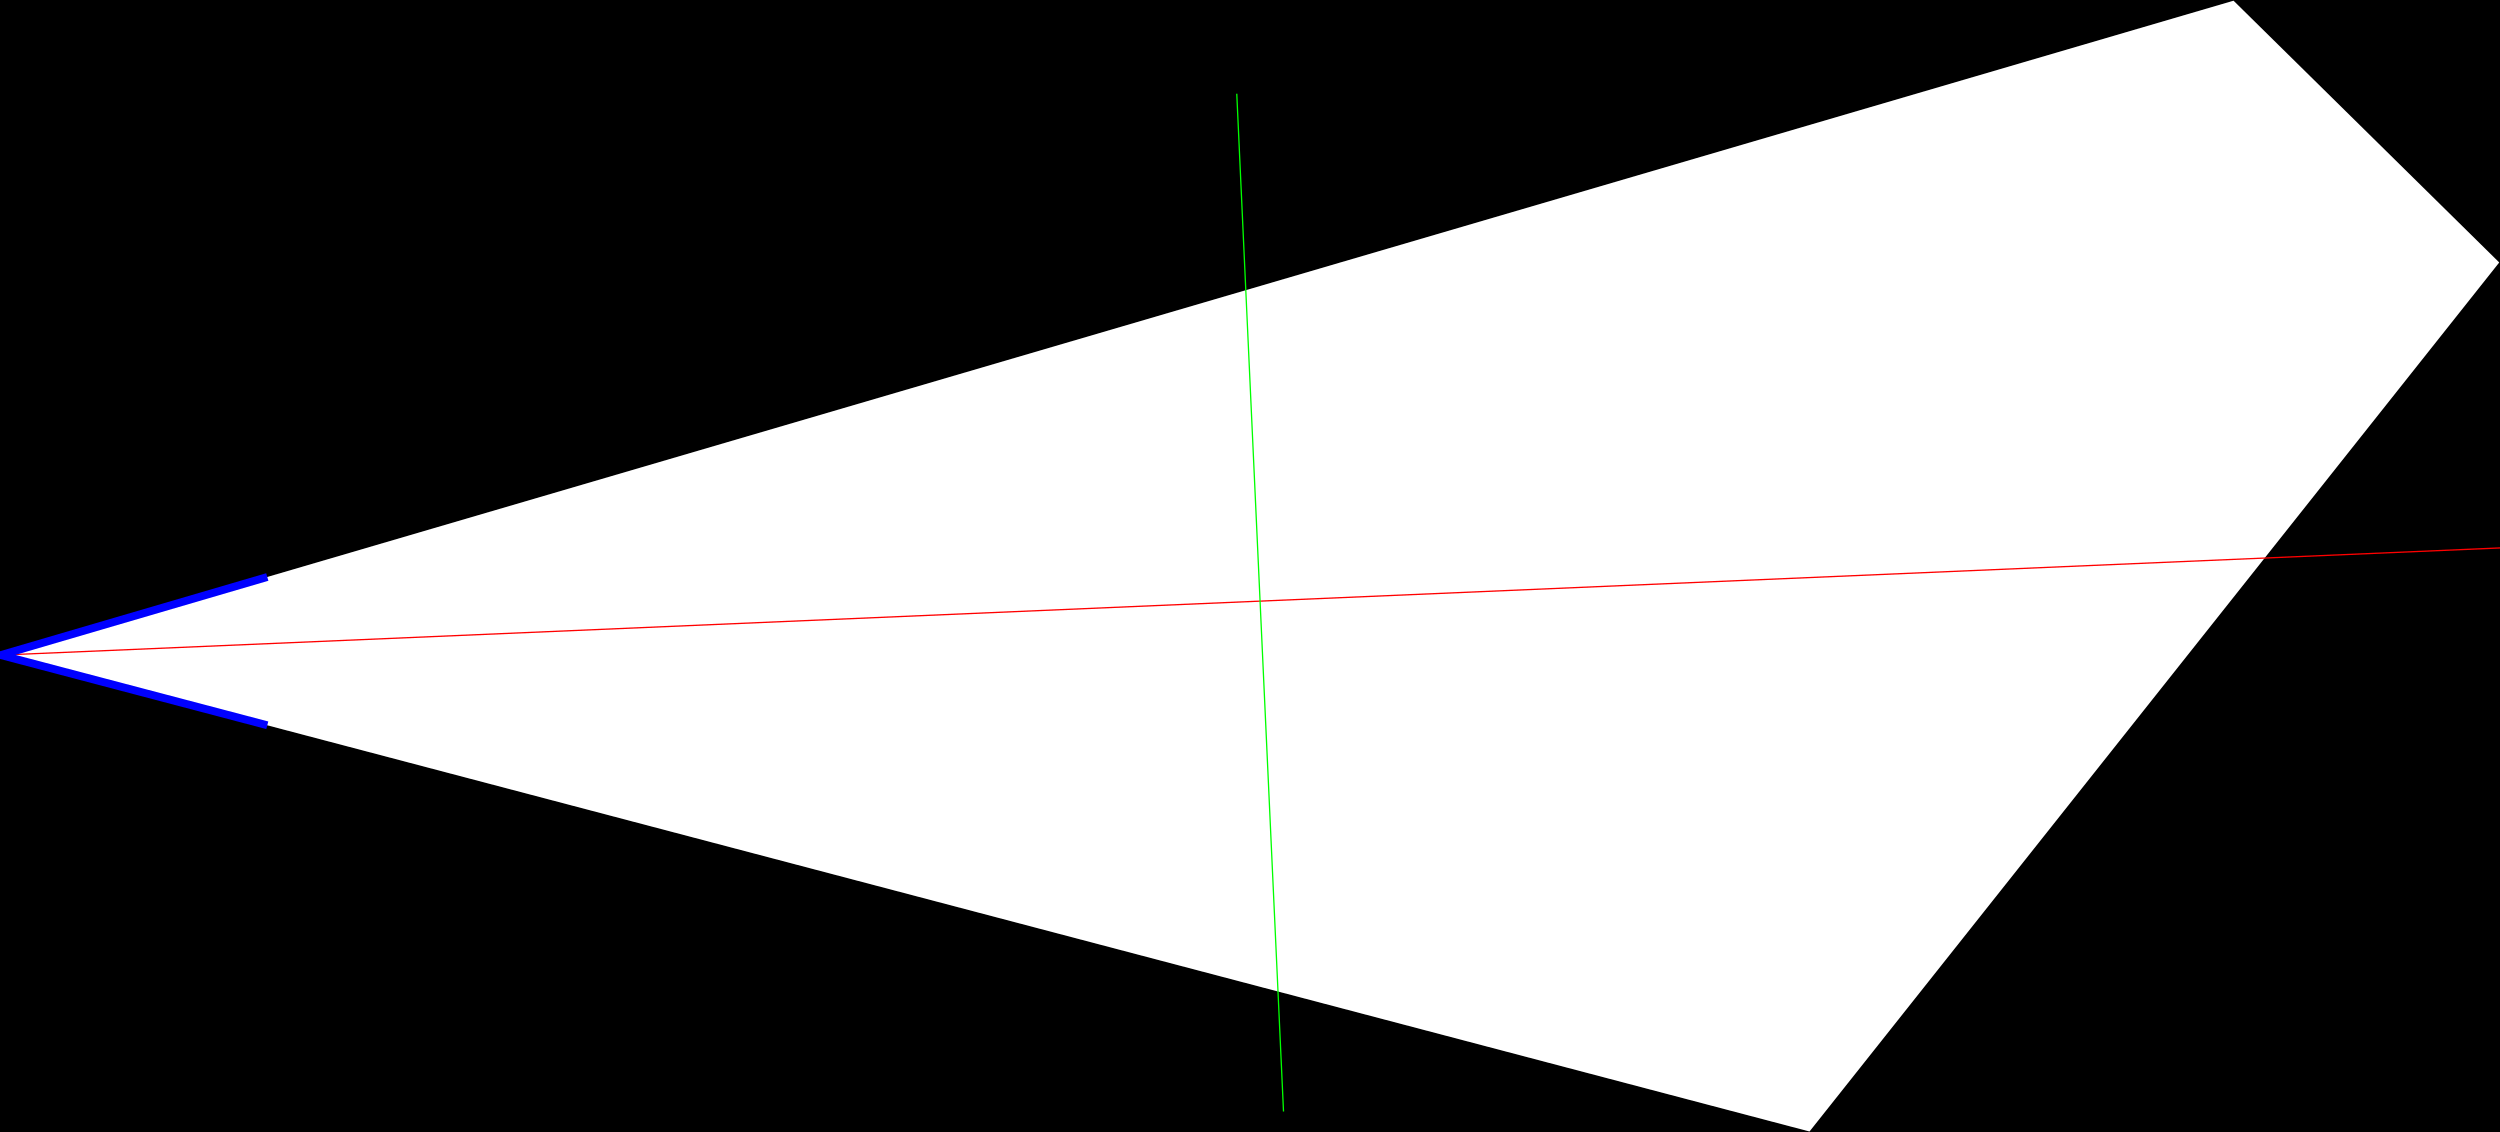 <?xml version="1.0" encoding="utf-8"?>
<!-- Generator: Adobe Illustrator 16.0.0, SVG Export Plug-In . SVG Version: 6.00 Build 0)  -->
<!DOCTYPE svg PUBLIC "-//W3C//DTD SVG 1.1//EN" "http://www.w3.org/Graphics/SVG/1.1/DTD/svg11.dtd">
<svg version="1.1" id="Layer_1" xmlns="http://www.w3.org/2000/svg" xmlns:xlink="http://www.w3.org/1999/xlink" x="0px" y="0px"
	 width="1910px" height="865px" viewBox="0 0 1910 865" enable-background="new 0 0 1910 865" xml:space="preserve">
<rect x="0" y="0" width="1910" height="865" fill="#333333" stroke="none"/>
<path d="M-7.5-8v880h1927V-8H-7.5z M1382.447,864.446L0.619,500.491L1706.406,0.554l202.979,199.974L1382.447,864.446z"/>
<path fill="#FFFFFF" d="M1909.385,200.528L1706.406,0.554L0.619,500.491l1381.828,363.955L1909.385,200.528z"/>
<line fill="none" stroke="#FF0000" stroke-miterlimit="10" x1="0.619" y1="500.491" x2="1924.5" y2="418"/>
<line fill="none" stroke="#00FF00" stroke-miterlimit="10" x1="980.6" y1="849.195" x2="944.892" y2="71.604"/>
<polyline fill="none" stroke="#0000FF" stroke-width="6" stroke-miterlimit="10" points="204.207,440.823 0.619,500.491 
	204.207,554.113 "/>
</svg>
